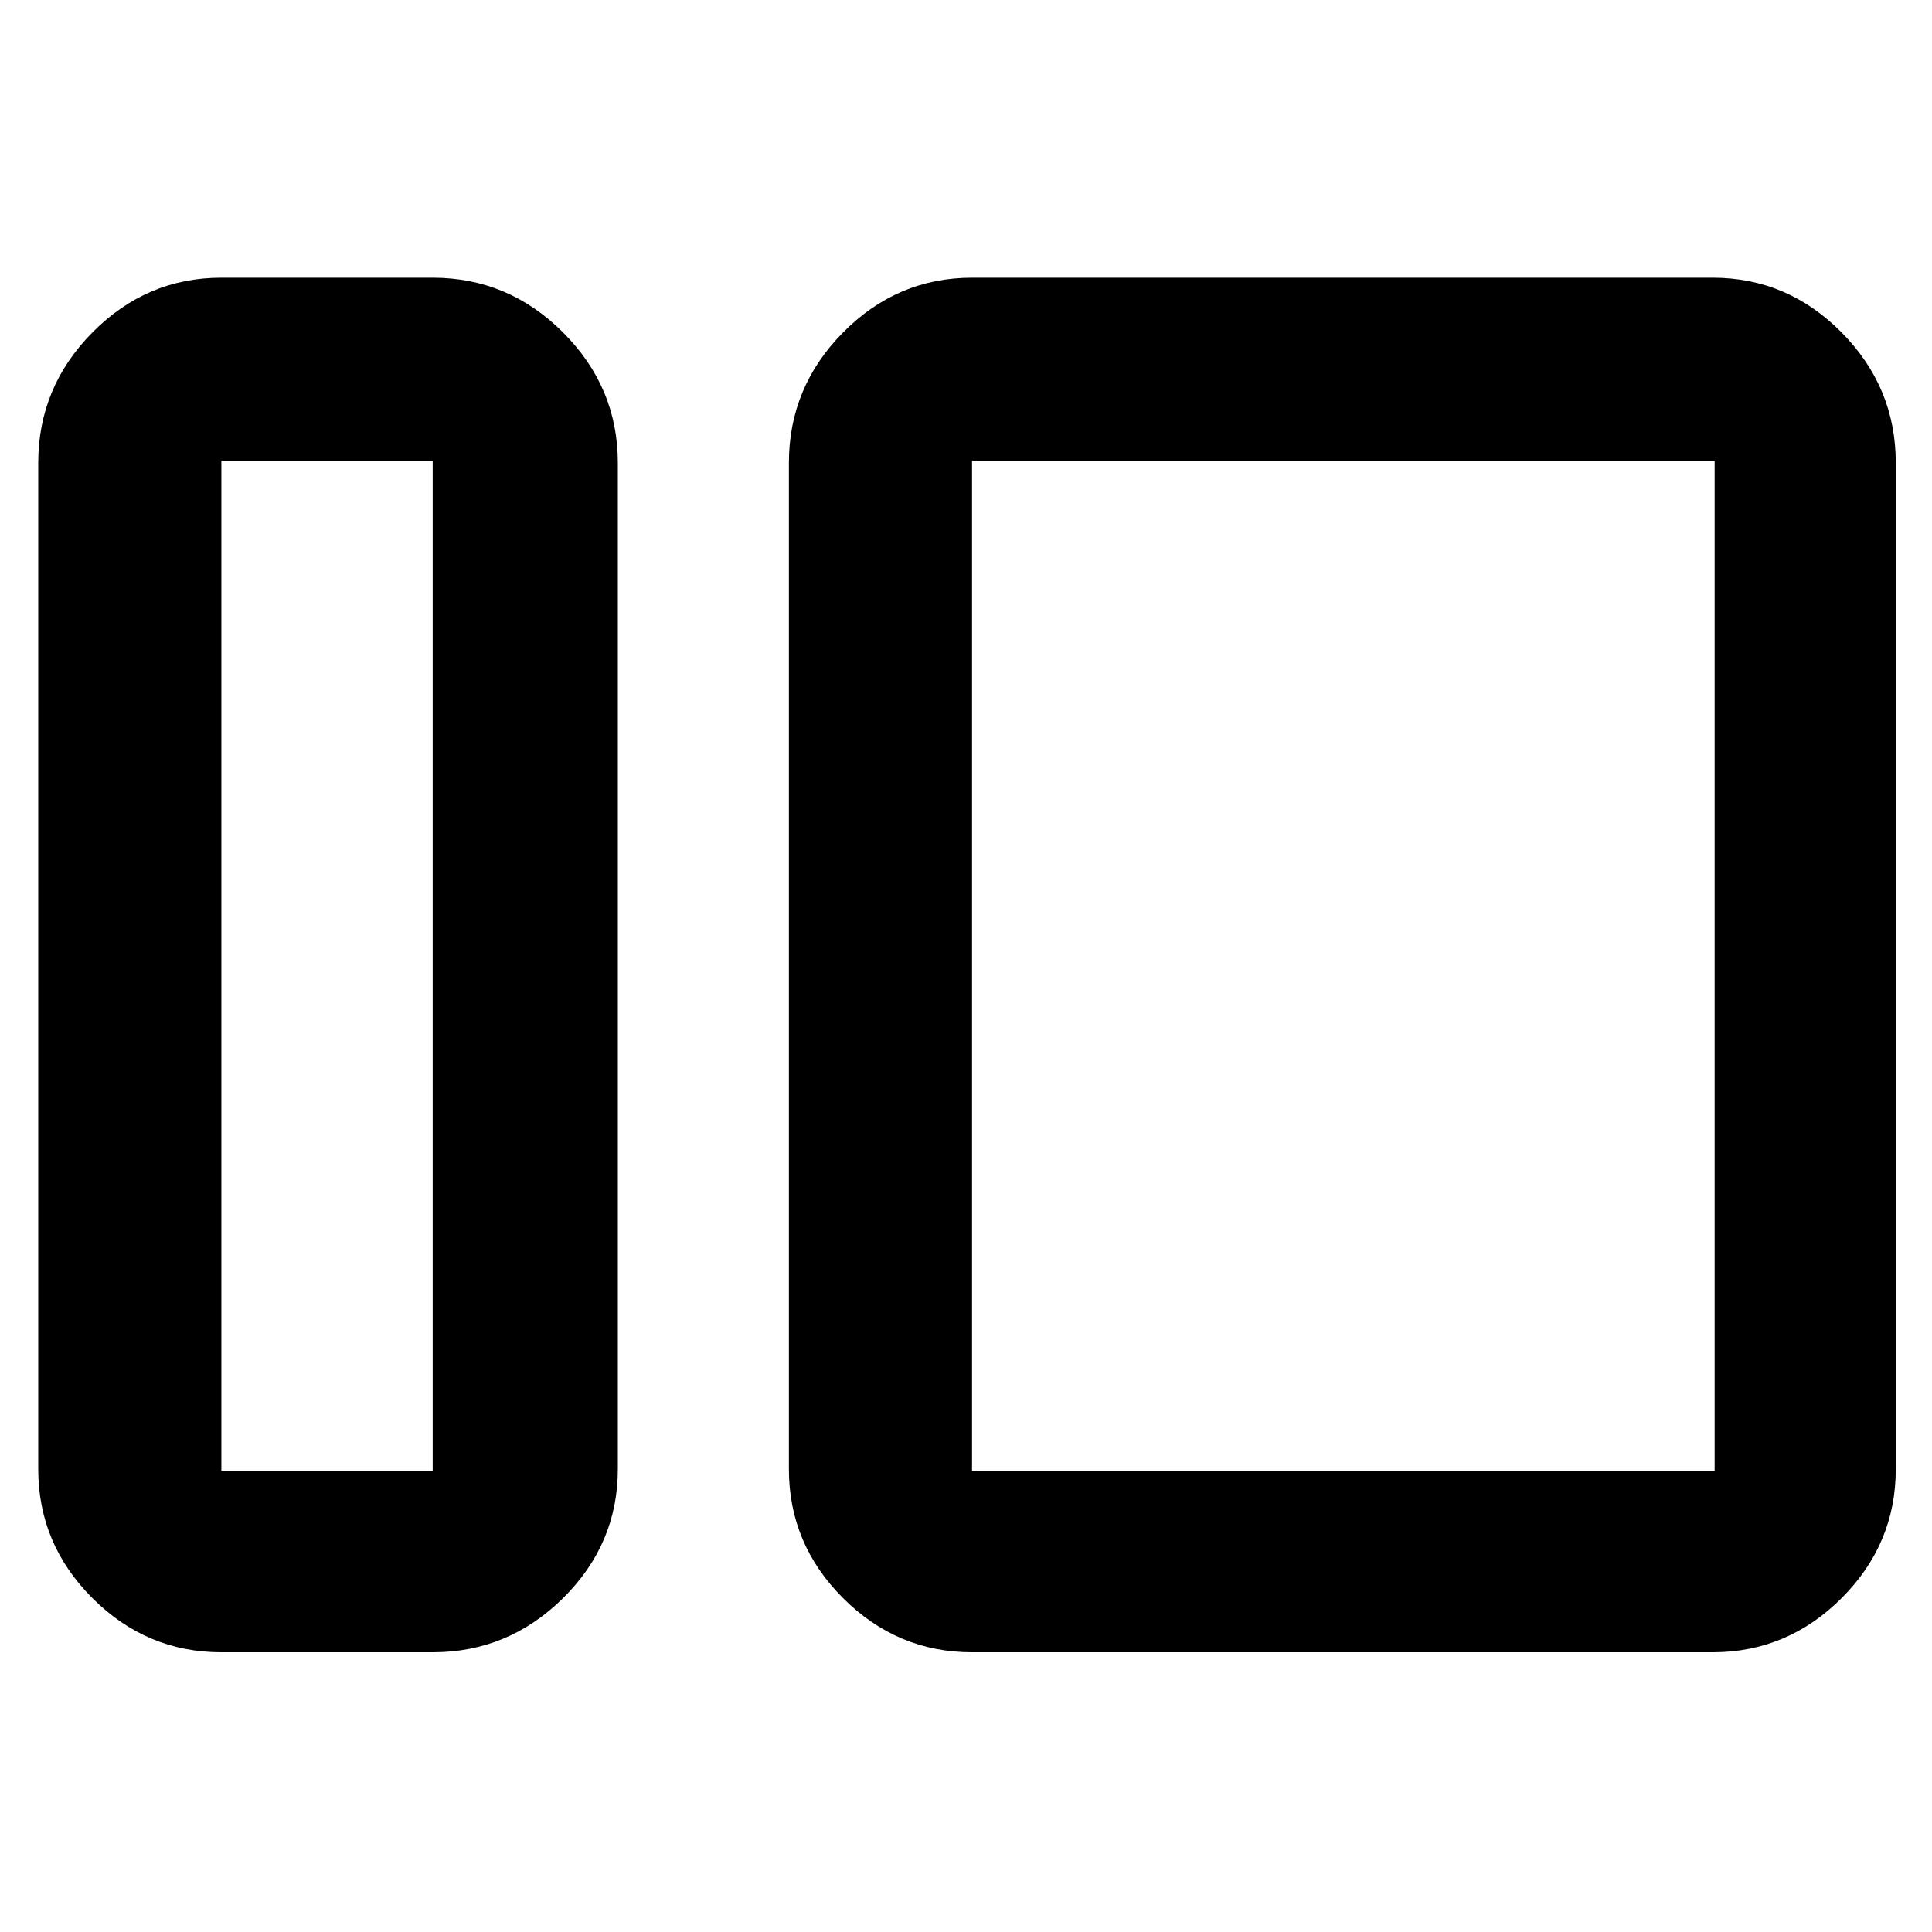 <svg xmlns="http://www.w3.org/2000/svg" height="48" viewBox="0 -960 960 960" width="48"><path d="M110-139q-37.18 0-64.09-26.91Q19-192.82 19-230v-500q0-37.59 26.91-64.79Q72.82-822 110-822h105q37.59 0 64.79 27.21Q307-767.59 307-730v500q0 37.18-27.21 64.09Q252.59-139 215-139H110Zm0-90h105v-502H110v502Zm373 90q-37.17 0-64.09-26.91Q392-192.82 392-230v-500q0-37.59 26.91-64.79Q445.83-822 483-822h368q37.17 0 64.09 27.21Q942-767.59 942-730v500q0 37.18-26.91 64.09Q888.17-139 851-139H483Zm0-90h369v-502H483v502Zm-268 0v-502 502Zm268 0v-502 502Z"/></svg>
